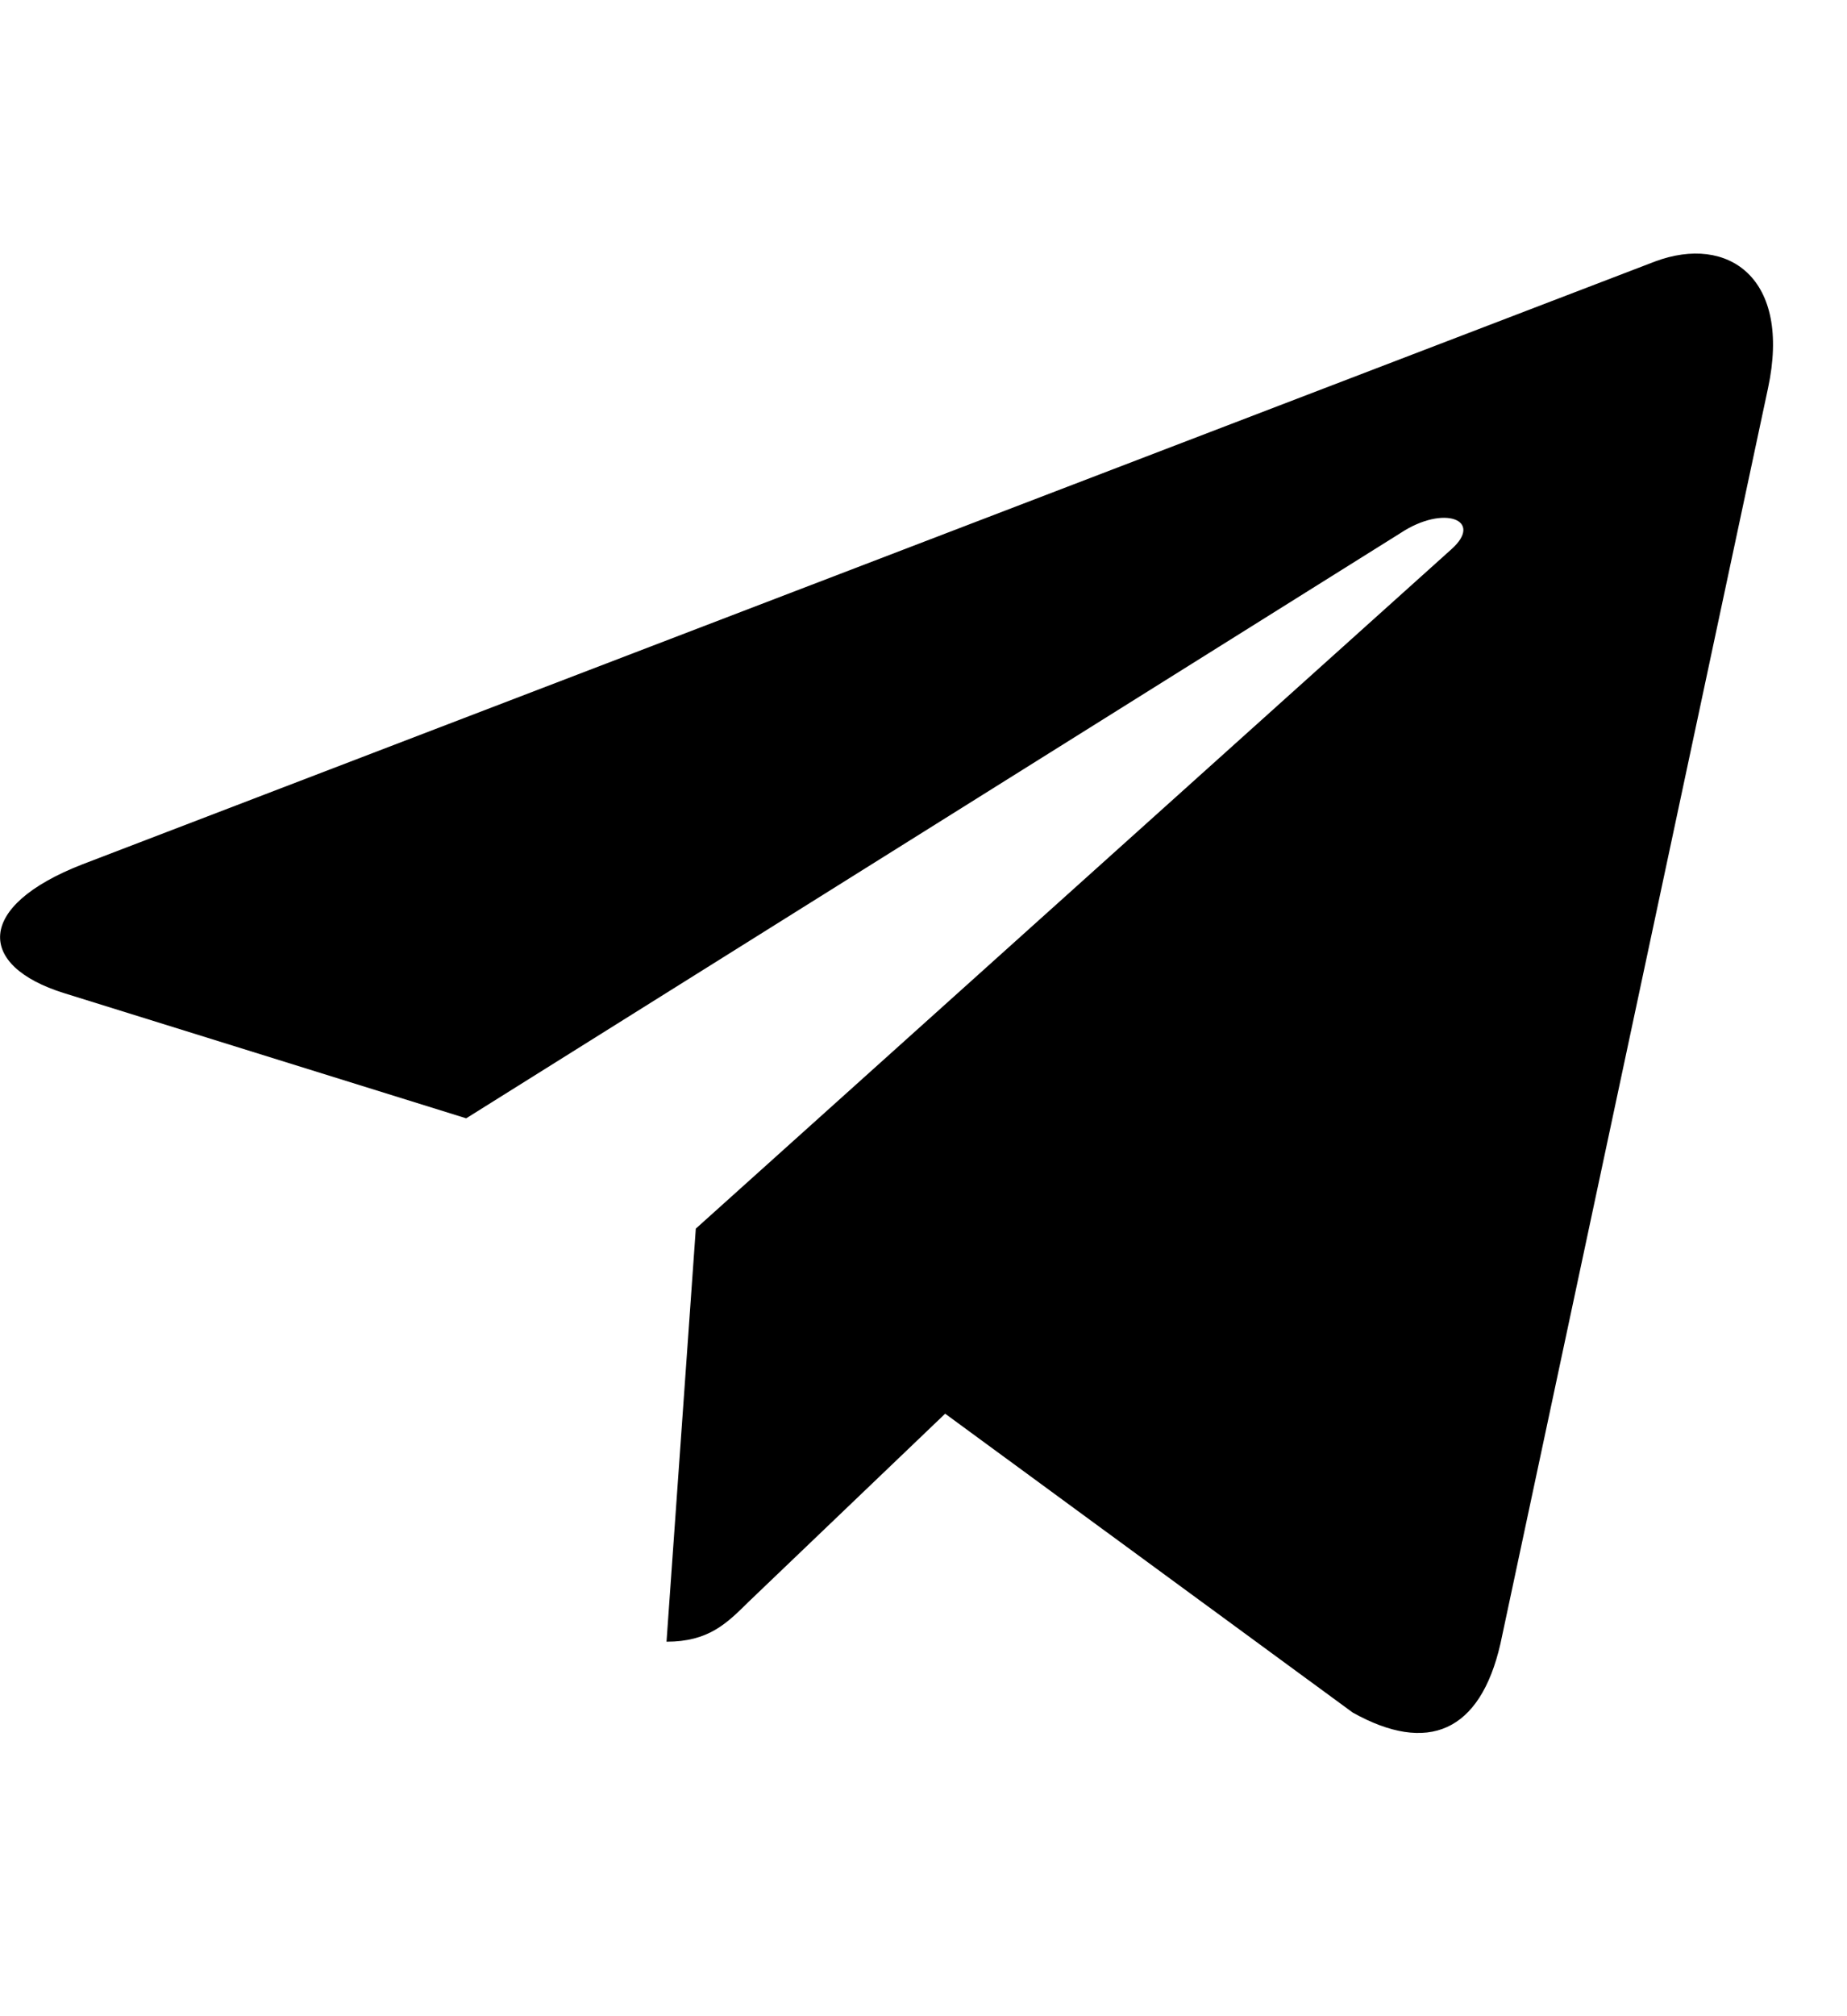 <svg width="22" height="24" viewBox="0 0 22 24" fill="none" xmlns="http://www.w3.org/2000/svg">
<g clip-path="url(#clip0_5_7617)">
<path d="M21.059 4.622L17.872 19.566C17.631 20.62 17.004 20.883 16.113 20.386L11.258 16.828L8.915 19.069C8.655 19.326 8.439 19.542 7.939 19.542L8.288 14.625L17.287 6.539C17.678 6.192 17.202 6 16.679 6.347L5.553 13.312L0.764 11.822C-0.278 11.498 -0.297 10.786 0.981 10.289L19.715 3.112C20.582 2.789 21.341 3.305 21.059 4.622V4.622Z" fill="black"/>
</g>
<defs>
<clipPath id="clip0_5_7617">
<rect width="21.12" height="24" fill="white"/>
</clipPath>
</defs>
</svg>
